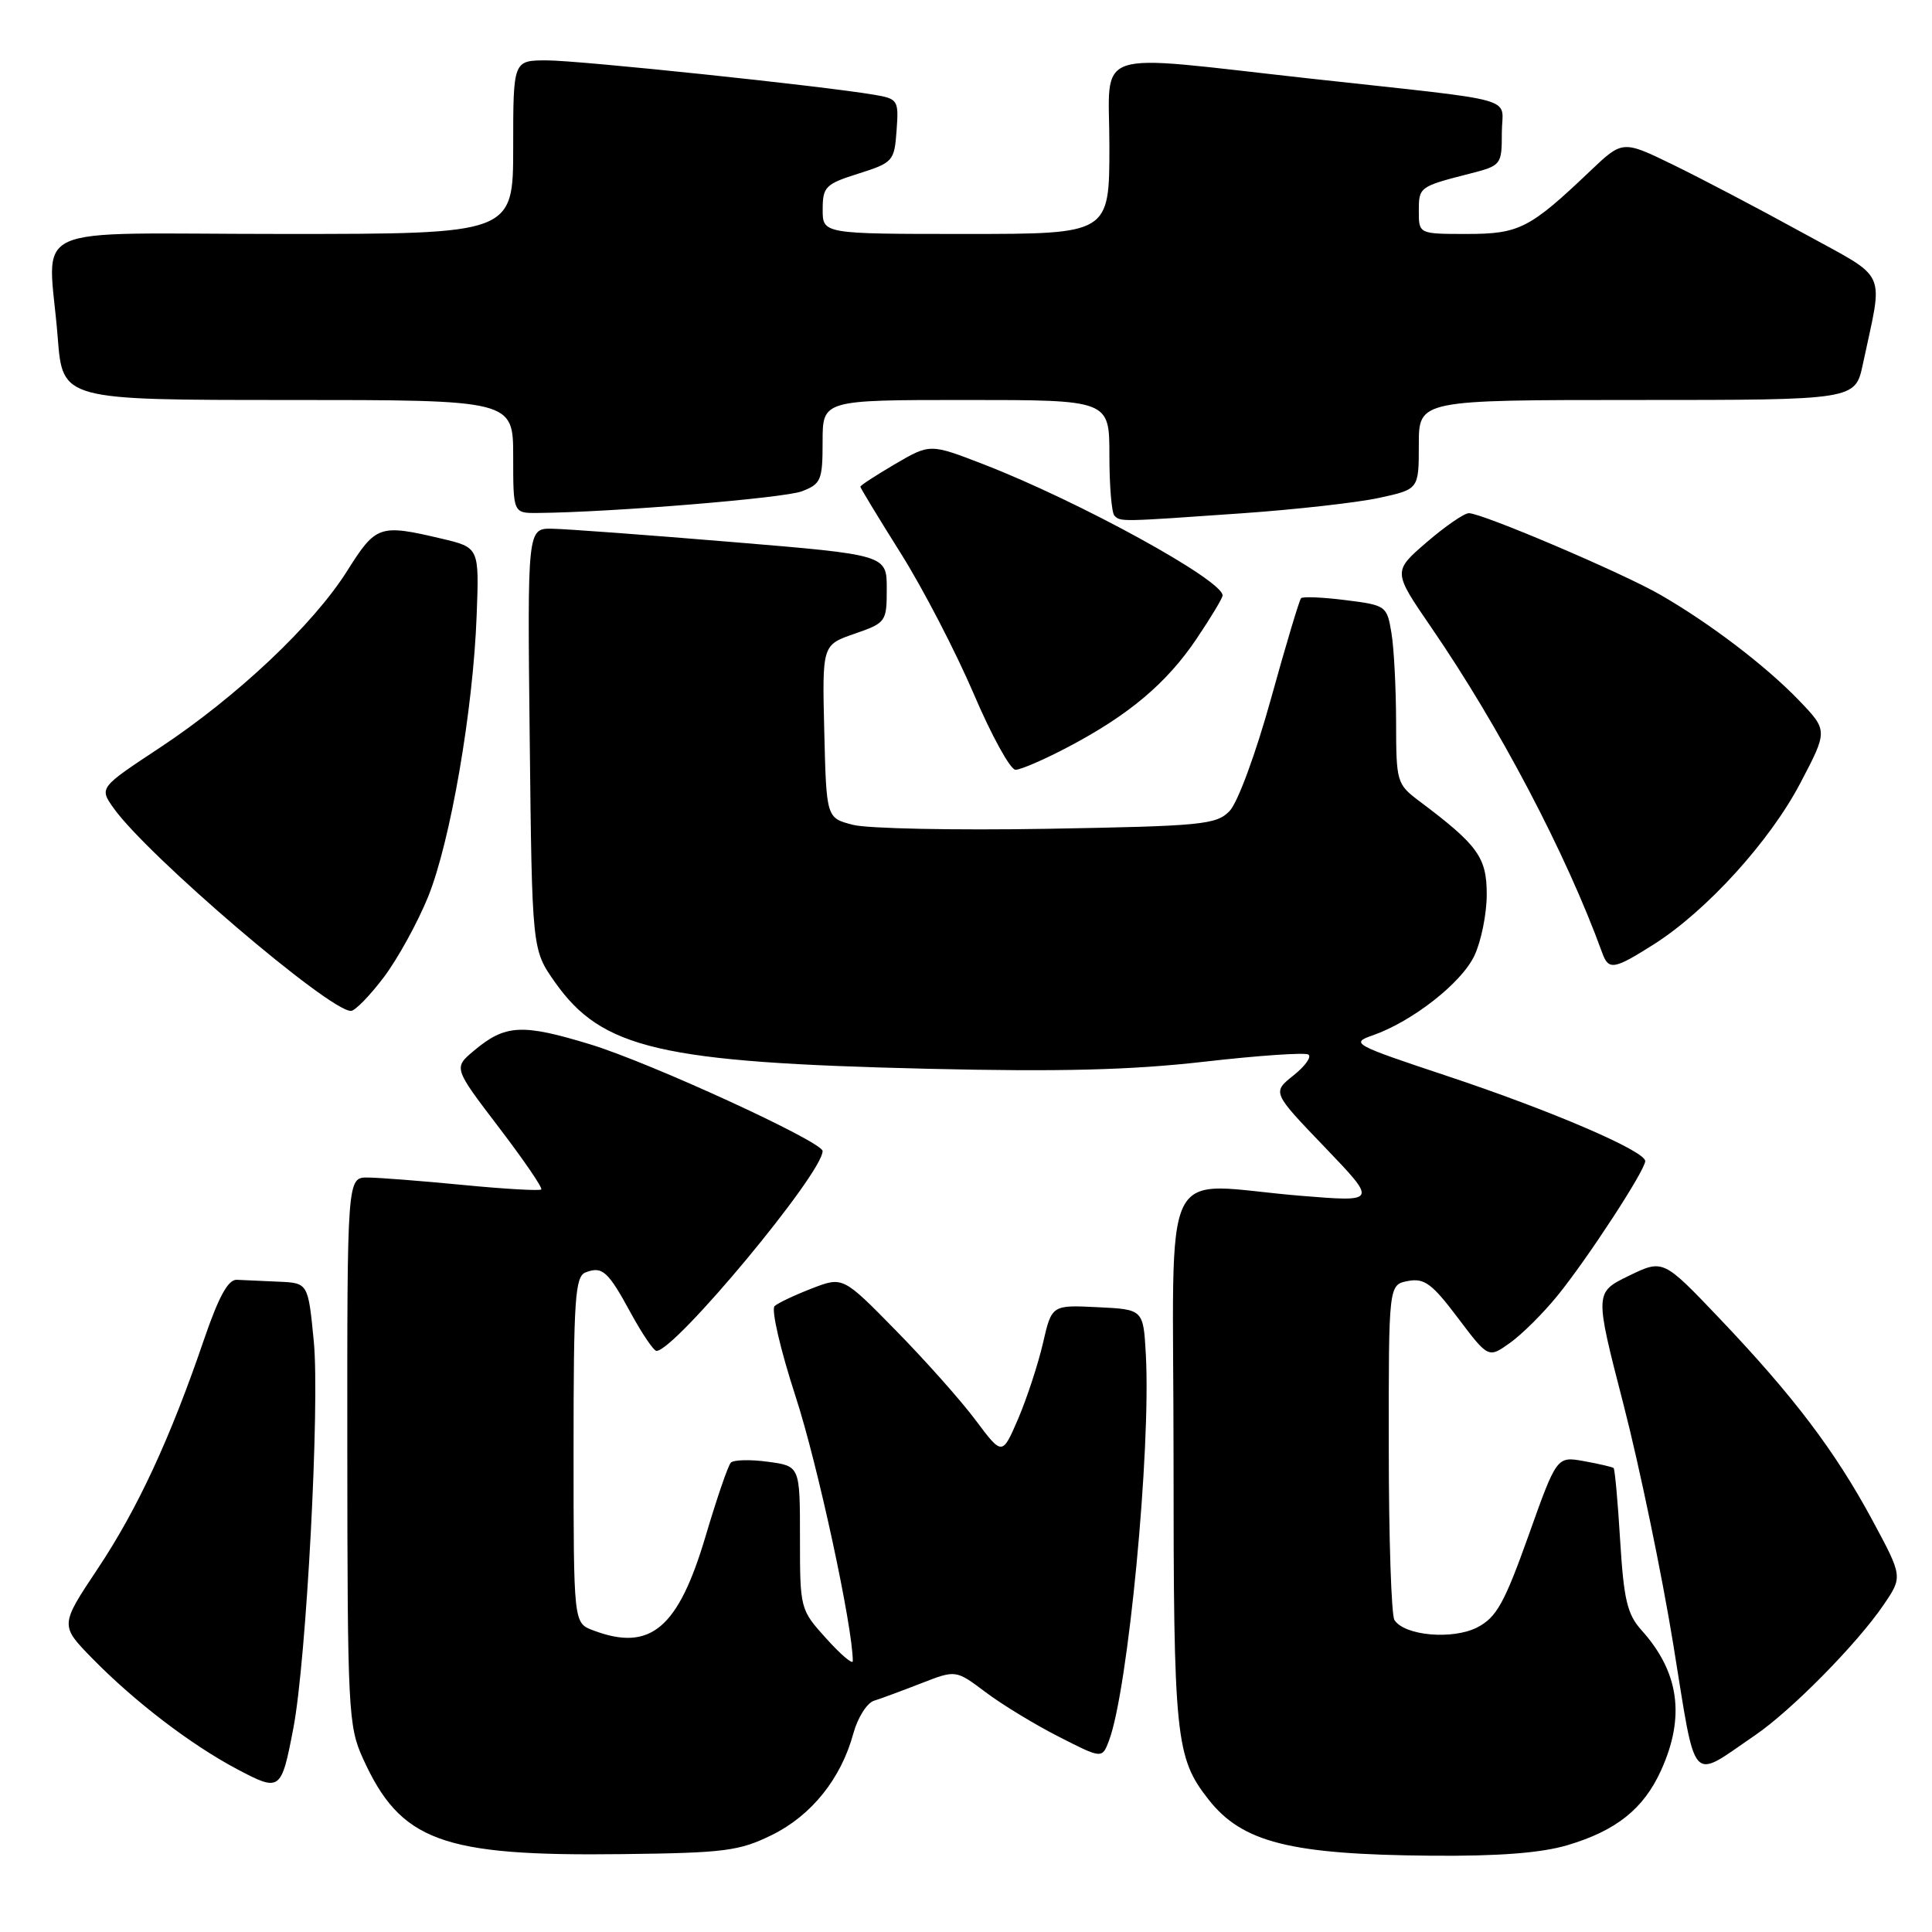 <?xml version="1.0" encoding="UTF-8" standalone="no"?>
<!DOCTYPE svg PUBLIC "-//W3C//DTD SVG 1.1//EN" "http://www.w3.org/Graphics/SVG/1.1/DTD/svg11.dtd" >
<svg xmlns="http://www.w3.org/2000/svg" xmlns:xlink="http://www.w3.org/1999/xlink" version="1.1" viewBox="0 0 256 256">
 <g >
 <path fill="currentColor"
d=" M 102.29 243.14 C 107.53 240.56 111.45 235.67 113.07 229.70 C 113.64 227.61 114.87 225.66 115.80 225.36 C 116.74 225.07 119.56 224.02 122.08 223.04 C 126.65 221.26 126.65 221.26 130.58 224.21 C 132.73 225.84 137.09 228.49 140.27 230.11 C 146.03 233.05 146.03 233.05 146.94 230.66 C 149.47 224.01 152.52 192.10 151.83 179.50 C 151.50 173.50 151.50 173.50 145.43 173.21 C 139.36 172.91 139.36 172.91 138.19 178.01 C 137.54 180.81 136.06 185.30 134.91 188.00 C 132.80 192.89 132.80 192.89 129.29 188.20 C 127.36 185.61 122.61 180.27 118.73 176.32 C 111.69 169.14 111.69 169.14 107.59 170.72 C 105.34 171.59 103.11 172.64 102.64 173.06 C 102.16 173.49 103.41 178.87 105.42 185.04 C 108.34 193.98 113.00 215.56 113.00 220.10 C 113.00 220.60 111.42 219.26 109.50 217.13 C 106.02 213.28 106.00 213.21 106.00 203.76 C 106.00 194.26 106.00 194.26 101.75 193.69 C 99.41 193.37 97.20 193.43 96.84 193.81 C 96.47 194.19 94.98 198.55 93.51 203.50 C 89.87 215.81 86.17 218.91 78.57 216.02 C 76.00 215.05 76.00 215.05 76.00 192.13 C 76.00 172.10 76.20 169.14 77.59 168.60 C 79.82 167.75 80.55 168.40 83.61 174.03 C 85.10 176.76 86.62 179.00 86.99 179.00 C 89.44 179.00 109.00 155.47 109.00 152.52 C 109.00 151.29 86.15 140.80 78.20 138.38 C 69.15 135.62 66.95 135.74 62.79 139.23 C 60.09 141.50 60.09 141.50 66.09 149.37 C 69.39 153.70 71.93 157.40 71.72 157.61 C 71.52 157.81 66.88 157.55 61.43 157.02 C 55.97 156.49 50.26 156.04 48.75 156.03 C 46.00 156.00 46.00 156.00 46.02 192.25 C 46.04 226.53 46.15 228.74 48.08 232.98 C 53.06 243.98 58.48 245.98 82.50 245.68 C 96.02 245.52 97.97 245.27 102.29 243.14 Z  M 207.68 244.50 C 214.16 242.58 217.79 239.68 220.10 234.58 C 223.33 227.47 222.50 221.55 217.50 216.00 C 215.62 213.91 215.16 211.96 214.68 204.14 C 214.37 198.99 213.98 194.67 213.81 194.52 C 213.64 194.38 211.88 193.97 209.89 193.61 C 206.28 192.96 206.28 192.96 202.52 203.52 C 199.33 212.45 198.29 214.31 195.76 215.63 C 192.50 217.31 186.10 216.75 184.77 214.66 C 184.36 214.02 184.02 203.76 184.02 191.87 C 184.00 170.23 184.00 170.23 186.56 169.74 C 188.73 169.33 189.75 170.08 193.17 174.62 C 197.22 179.98 197.22 179.98 200.08 177.94 C 201.66 176.82 204.48 174.01 206.36 171.70 C 210.36 166.78 218.00 155.06 218.00 153.85 C 218.00 152.51 205.50 147.14 191.65 142.54 C 179.30 138.43 178.92 138.22 181.89 137.19 C 187.13 135.36 193.65 130.26 195.36 126.64 C 196.26 124.75 197.00 121.09 197.00 118.52 C 197.00 113.60 195.85 112.00 188.09 106.17 C 185.08 103.91 185.00 103.64 184.99 95.67 C 184.98 91.18 184.71 85.86 184.37 83.85 C 183.78 80.28 183.65 80.19 178.30 79.52 C 175.29 79.14 172.64 79.03 172.40 79.26 C 172.17 79.50 170.37 85.50 168.41 92.59 C 166.39 99.88 164.00 106.36 162.92 107.47 C 161.16 109.28 159.28 109.46 138.76 109.82 C 126.52 110.03 114.92 109.80 113.00 109.29 C 109.50 108.38 109.50 108.38 109.22 96.92 C 108.94 85.46 108.94 85.46 113.22 83.98 C 117.40 82.53 117.50 82.40 117.50 78.01 C 117.50 73.52 117.50 73.52 97.00 71.82 C 85.72 70.88 75.01 70.09 73.19 70.06 C 69.88 70.00 69.88 70.00 70.19 97.92 C 70.50 125.83 70.50 125.83 73.51 130.11 C 79.75 138.98 87.47 140.78 123.00 141.62 C 140.44 142.03 149.85 141.79 159.50 140.69 C 166.65 139.87 172.89 139.44 173.36 139.73 C 173.83 140.02 172.95 141.26 171.39 142.50 C 168.57 144.75 168.57 144.75 175.54 152.01 C 182.50 159.27 182.50 159.27 172.50 158.46 C 153.28 156.90 155.50 152.38 155.50 193.00 C 155.50 230.32 155.76 232.89 160.15 238.46 C 164.61 244.13 170.95 245.73 189.57 245.89 C 198.55 245.97 204.21 245.53 207.68 244.50 Z  M 38.87 229.00 C 40.60 219.98 42.39 186.14 41.58 177.75 C 40.83 170.00 40.83 170.00 36.91 169.83 C 34.76 169.74 32.27 169.63 31.38 169.58 C 30.23 169.52 28.98 171.81 27.03 177.50 C 22.56 190.60 18.22 199.96 12.93 207.89 C 7.95 215.37 7.95 215.37 12.22 219.74 C 17.83 225.47 25.30 231.19 31.45 234.44 C 37.13 237.44 37.27 237.34 38.87 229.00 Z  M 232.50 229.97 C 237.34 226.68 246.08 217.81 249.58 212.66 C 252.13 208.92 252.13 208.92 248.07 201.38 C 243.13 192.23 237.60 184.94 227.80 174.65 C 220.37 166.85 220.37 166.85 215.83 169.05 C 211.29 171.26 211.29 171.26 215.13 186.13 C 217.24 194.31 220.21 208.61 221.72 217.91 C 224.81 236.94 223.85 235.87 232.50 229.97 Z  M 50.87 129.47 C 52.72 127.01 55.35 122.22 56.73 118.82 C 59.69 111.49 62.70 94.06 63.16 81.52 C 63.50 72.55 63.50 72.55 58.50 71.37 C 50.27 69.43 49.82 69.59 46.00 75.65 C 41.51 82.78 31.42 92.29 21.20 99.06 C 13.14 104.38 13.14 104.38 15.06 107.09 C 19.57 113.42 43.65 134.00 46.50 133.95 C 47.05 133.95 49.01 131.93 50.87 129.47 Z  M 219.14 125.13 C 226.13 120.69 234.49 111.50 238.54 103.79 C 242.21 96.80 242.21 96.80 238.36 92.79 C 233.96 88.22 226.58 82.60 220.00 78.81 C 214.98 75.91 196.40 68.00 194.63 68.00 C 194.01 68.00 191.49 69.74 189.03 71.86 C 184.56 75.72 184.56 75.72 189.63 83.11 C 198.66 96.25 207.54 113.14 212.30 126.25 C 213.15 128.60 213.85 128.48 219.14 125.13 Z  M 141.51 98.99 C 149.58 94.75 154.59 90.53 158.56 84.63 C 160.45 81.82 162.00 79.25 162.00 78.90 C 162.00 76.86 143.01 66.44 130.37 61.54 C 123.24 58.78 123.24 58.78 118.62 61.48 C 116.08 62.97 114.00 64.32 114.00 64.49 C 114.00 64.65 116.41 68.63 119.36 73.32 C 122.31 78.01 126.65 86.39 129.02 91.93 C 131.38 97.47 133.88 102.00 134.56 102.00 C 135.24 102.00 138.37 100.65 141.51 98.99 Z  M 164.50 68.02 C 171.65 67.52 179.86 66.60 182.75 65.97 C 188.00 64.83 188.00 64.83 188.00 58.92 C 188.00 53.00 188.00 53.00 216.92 53.00 C 245.83 53.00 245.83 53.00 246.84 48.25 C 249.56 35.40 250.39 37.20 238.81 30.82 C 233.14 27.70 225.46 23.67 221.75 21.86 C 215.01 18.58 215.01 18.58 210.75 22.62 C 202.70 30.29 201.31 31.00 194.37 31.00 C 188.00 31.00 188.00 31.00 188.00 27.97 C 188.00 24.77 188.07 24.72 194.75 23.01 C 198.93 21.94 199.00 21.85 199.00 17.59 C 199.00 12.67 202.12 13.55 173.50 10.40 C 144.07 7.15 147.00 6.16 147.00 19.35 C 147.00 31.00 147.00 31.00 128.00 31.00 C 109.00 31.00 109.00 31.00 109.01 27.75 C 109.01 24.75 109.38 24.38 113.76 23.00 C 118.33 21.55 118.51 21.35 118.80 17.31 C 119.10 13.26 118.99 13.09 115.80 12.55 C 108.90 11.38 76.73 8.00 72.46 8.00 C 68.00 8.00 68.00 8.00 68.00 19.50 C 68.00 31.00 68.00 31.00 37.50 31.00 C 2.55 31.00 6.44 29.21 7.65 44.75 C 8.30 53.00 8.30 53.00 38.15 53.00 C 68.00 53.00 68.00 53.00 68.00 60.50 C 68.00 68.00 68.00 68.00 71.25 67.97 C 80.94 67.89 103.88 66.01 106.25 65.10 C 108.79 64.13 109.00 63.63 109.00 58.52 C 109.00 53.00 109.00 53.00 128.00 53.00 C 147.00 53.00 147.00 53.00 147.00 60.33 C 147.00 64.37 147.30 67.97 147.67 68.33 C 148.48 69.15 148.40 69.15 164.50 68.02 Z "/>
</g>
</svg>